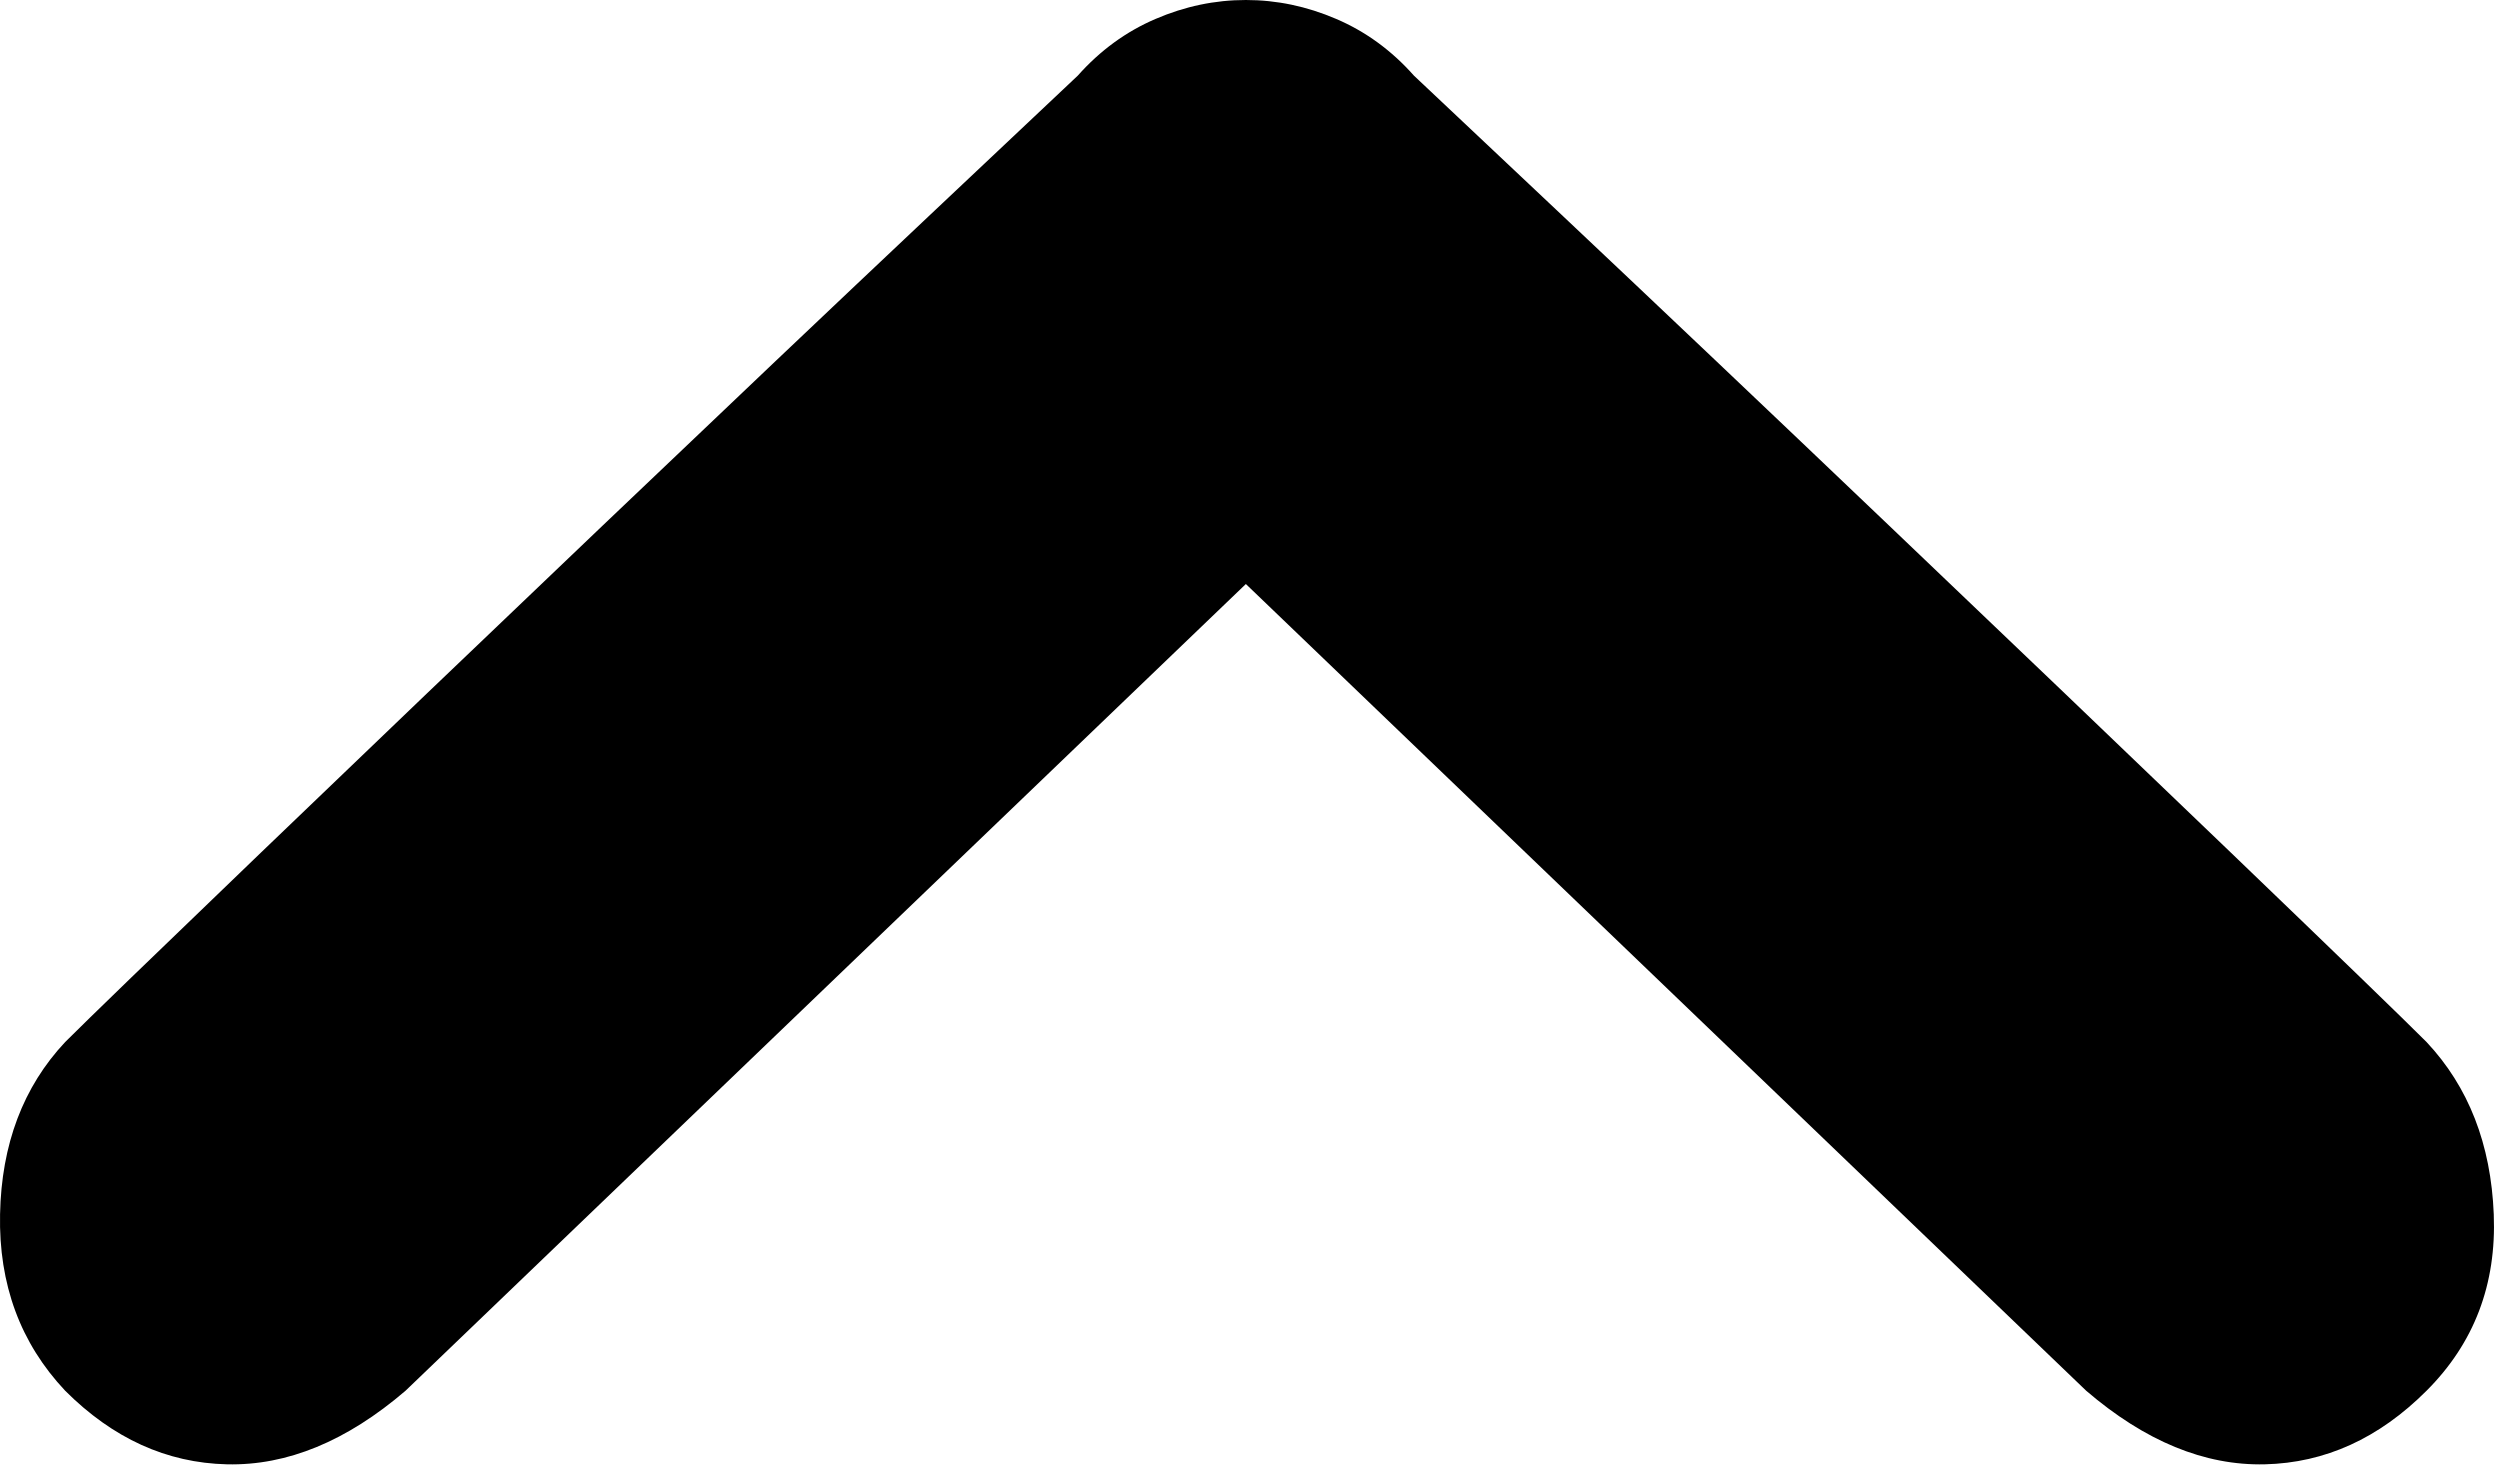 <svg style="" width="46.484" height="27.266" version="1.1" xmlns="http://www.w3.org/2000/svg">
<path d="M45.118 25.859 C44.233 26.745 43.23 27.201 42.111 27.227 C40.991 27.253 39.884 26.797 38.79 25.859 L23.165 10.859 L7.54 25.859 C6.446 26.797 5.34 27.253 4.22 27.227 C3.1 27.201 2.098 26.745 1.212 25.859 C0.379 24.974 -0.025 23.88 0.001 22.578 C0.027 21.276 0.431 20.208 1.212 19.375 C1.629 18.958 2.84 17.786 4.845 15.859 C6.85 13.932 8.973 11.901 11.212 9.766 C13.452 7.63 15.483 5.703 17.306 3.984 C19.129 2.266 20.04 1.406 20.04 1.406 C20.457 0.937 20.939 0.586 21.486 0.352 C22.032 0.117 22.592 -0 23.165 -0 C23.738 -0 24.298 0.117 24.845 0.352 C25.392 0.586 25.874 0.937 26.29 1.406 C26.29 1.406 27.202 2.266 29.025 3.984 C30.848 5.703 32.879 7.63 35.118 9.766 C37.358 11.901 39.48 13.932 41.486 15.859 C43.491 17.786 44.702 18.958 45.118 19.375 C45.9 20.208 46.316 21.276 46.368 22.578 C46.42 23.88 46.004 24.974 45.118 25.859 Z M63.165 52.031" style="fill:black"/>
</svg>
